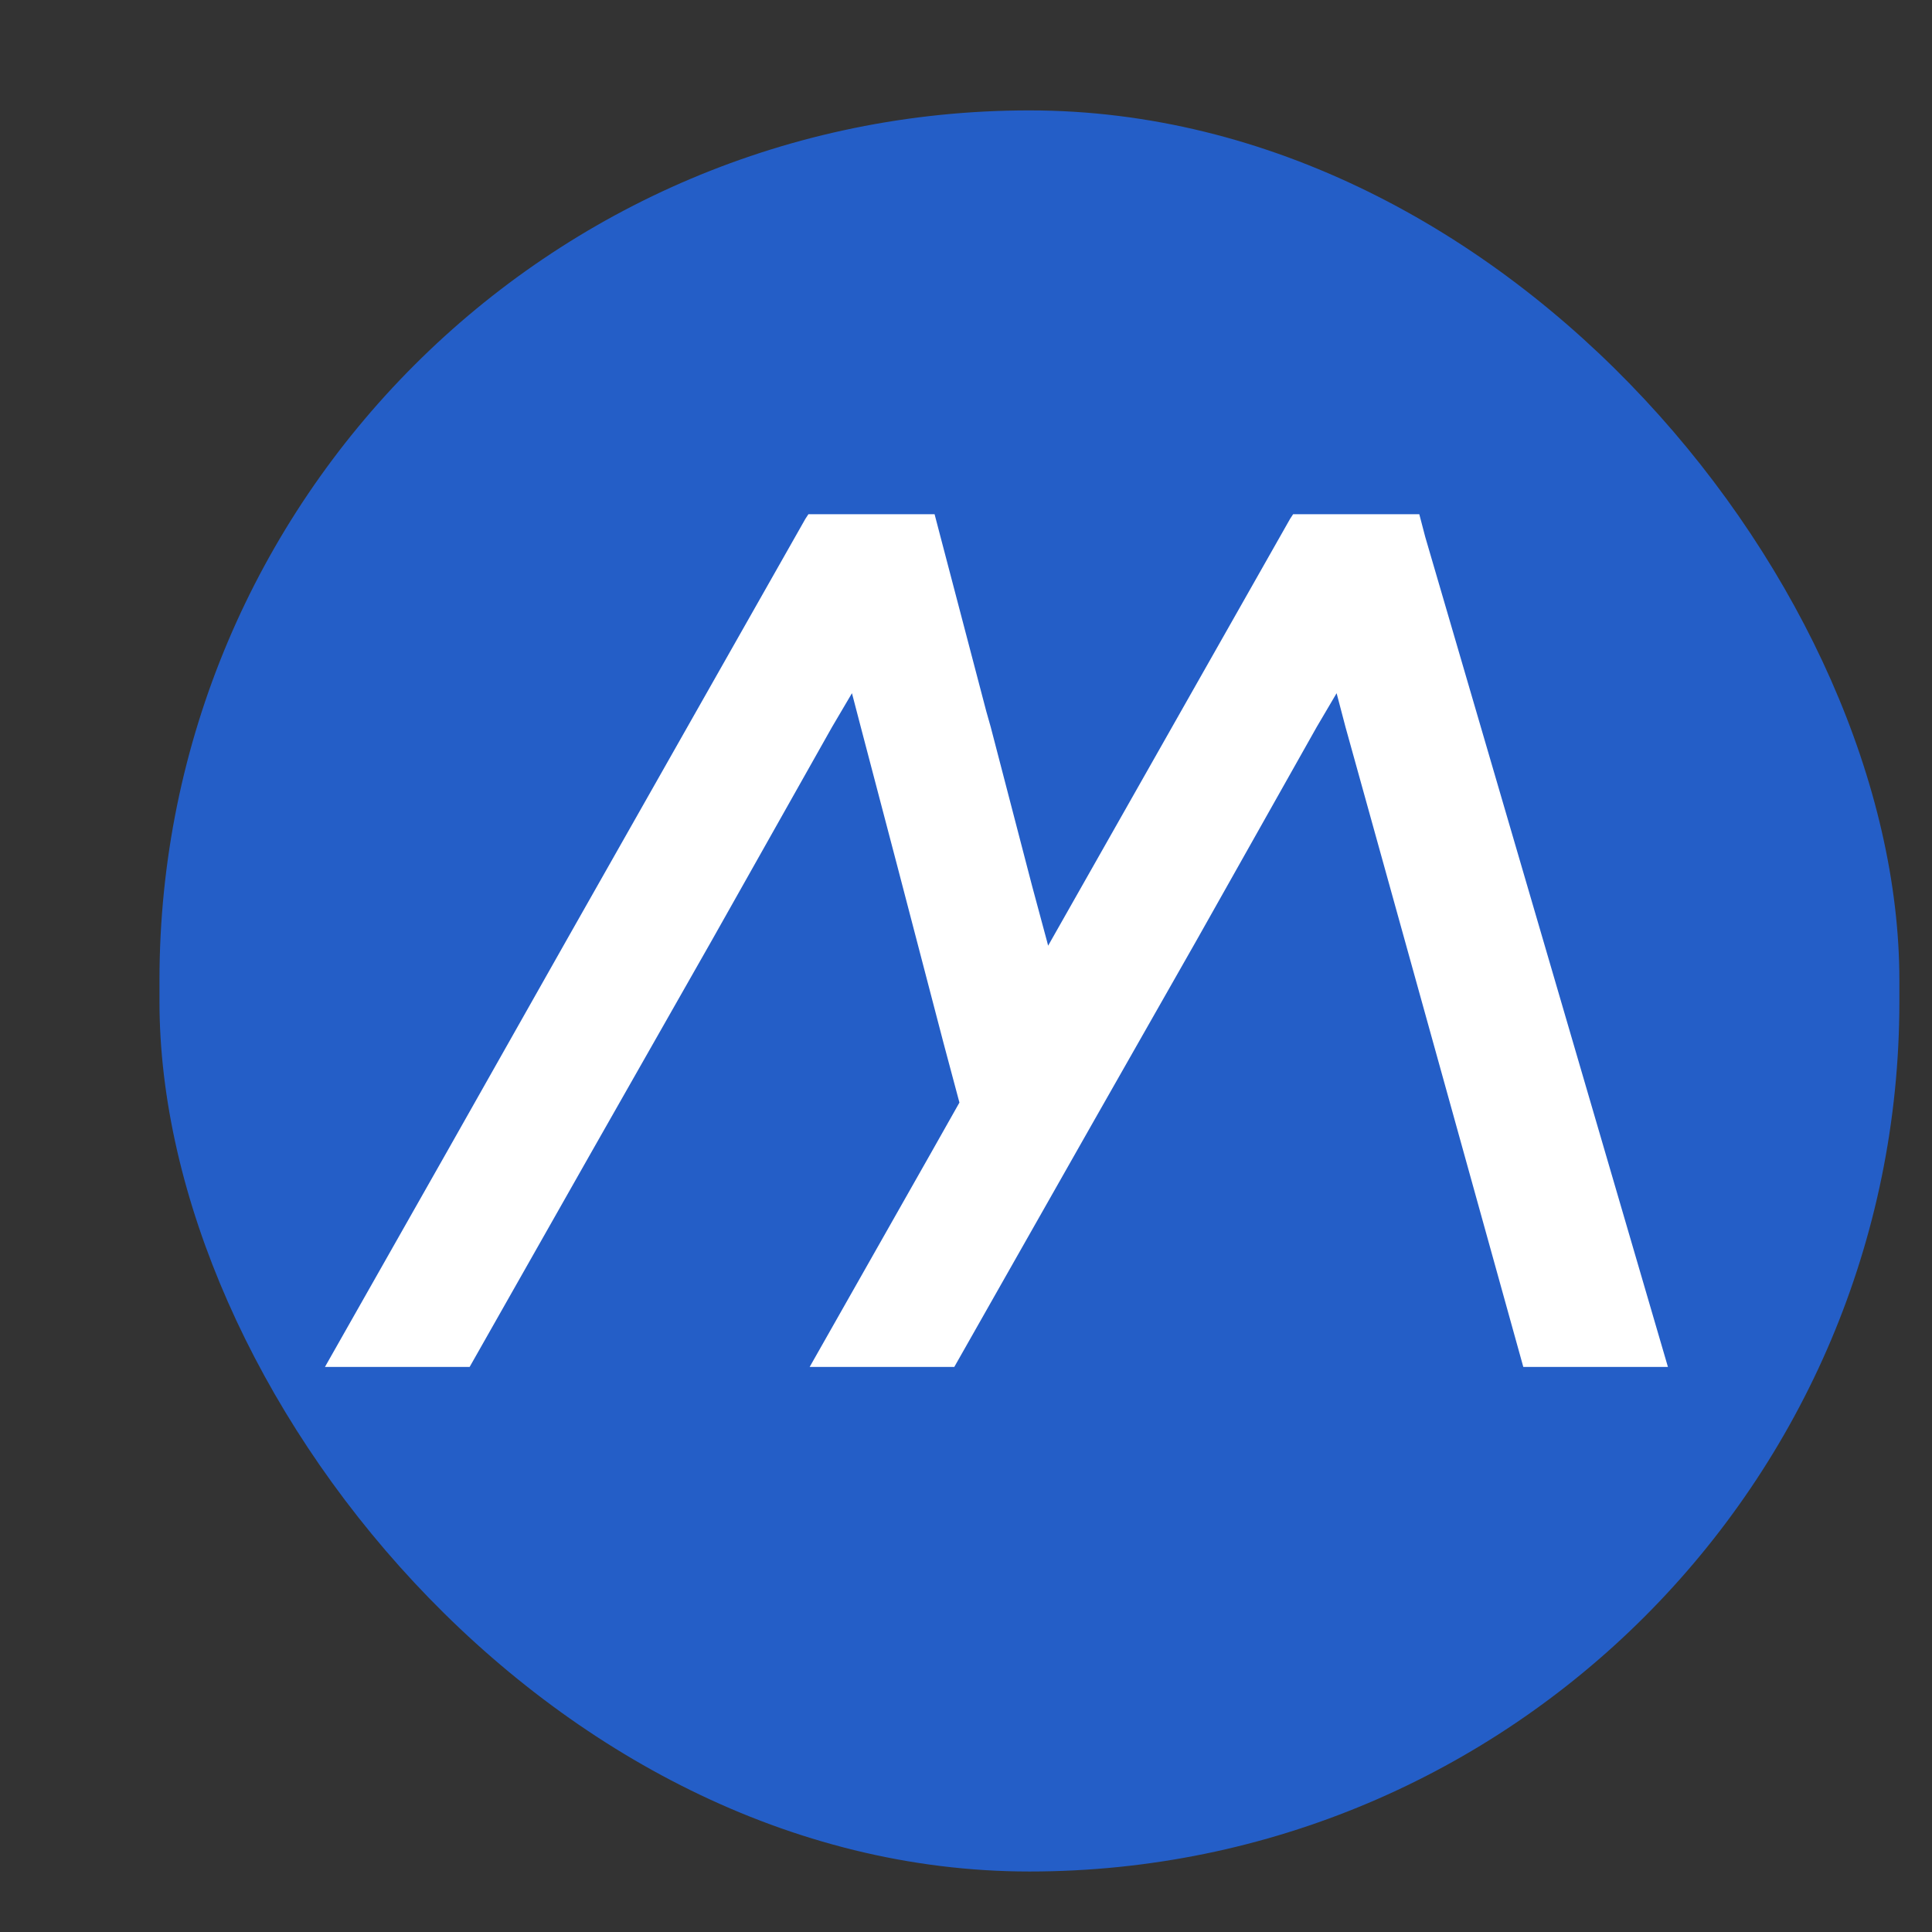 <svg xmlns="http://www.w3.org/2000/svg" width="1em" height="1em" viewBox="1 -1 35 35" fill="none">
<rect x="1" y="-1" width="35" height="35" fill="#333333" stroke="none"/>
<g xmlns="http://www.w3.org/2000/svg" style="" class="currentLayer">
  <title>Layer 1</title>
  <rect rx="15.76" height="31.904" width="31.52" y="1" x="3.889" fill="#245ec7" id="Rectangle-Copy-2" class="" fill-opacity="1"/>
  <polygon fill="#ffffff" points="25.375,12.171 25.214,11.558 24.853,12.171 22.674,16.04 20.822,19.296 19.214,22.13 18.288,23.763 15.668,23.763 17.861,19.895 18.381,18.974 18.092,17.892 17.263,14.718 16.594,12.171 16.434,11.558 16.073,12.171 13.893,16.04 11.701,19.895 9.508,23.763 6.887,23.763 9.08,19.895 11.259,16.04 13.452,12.171 15.591,8.398 15.645,8.316 17.931,8.316 18.038,8.725 18.867,11.885 18.948,12.171 19.696,15.045 19.964,16.04 19.988,16.132 20.04,16.04 22.233,12.171 24.372,8.398 24.426,8.316 26.712,8.316 26.819,8.725 31.216,23.763 28.596,23.763 " id="logo"/>
  
 </g>
</svg>